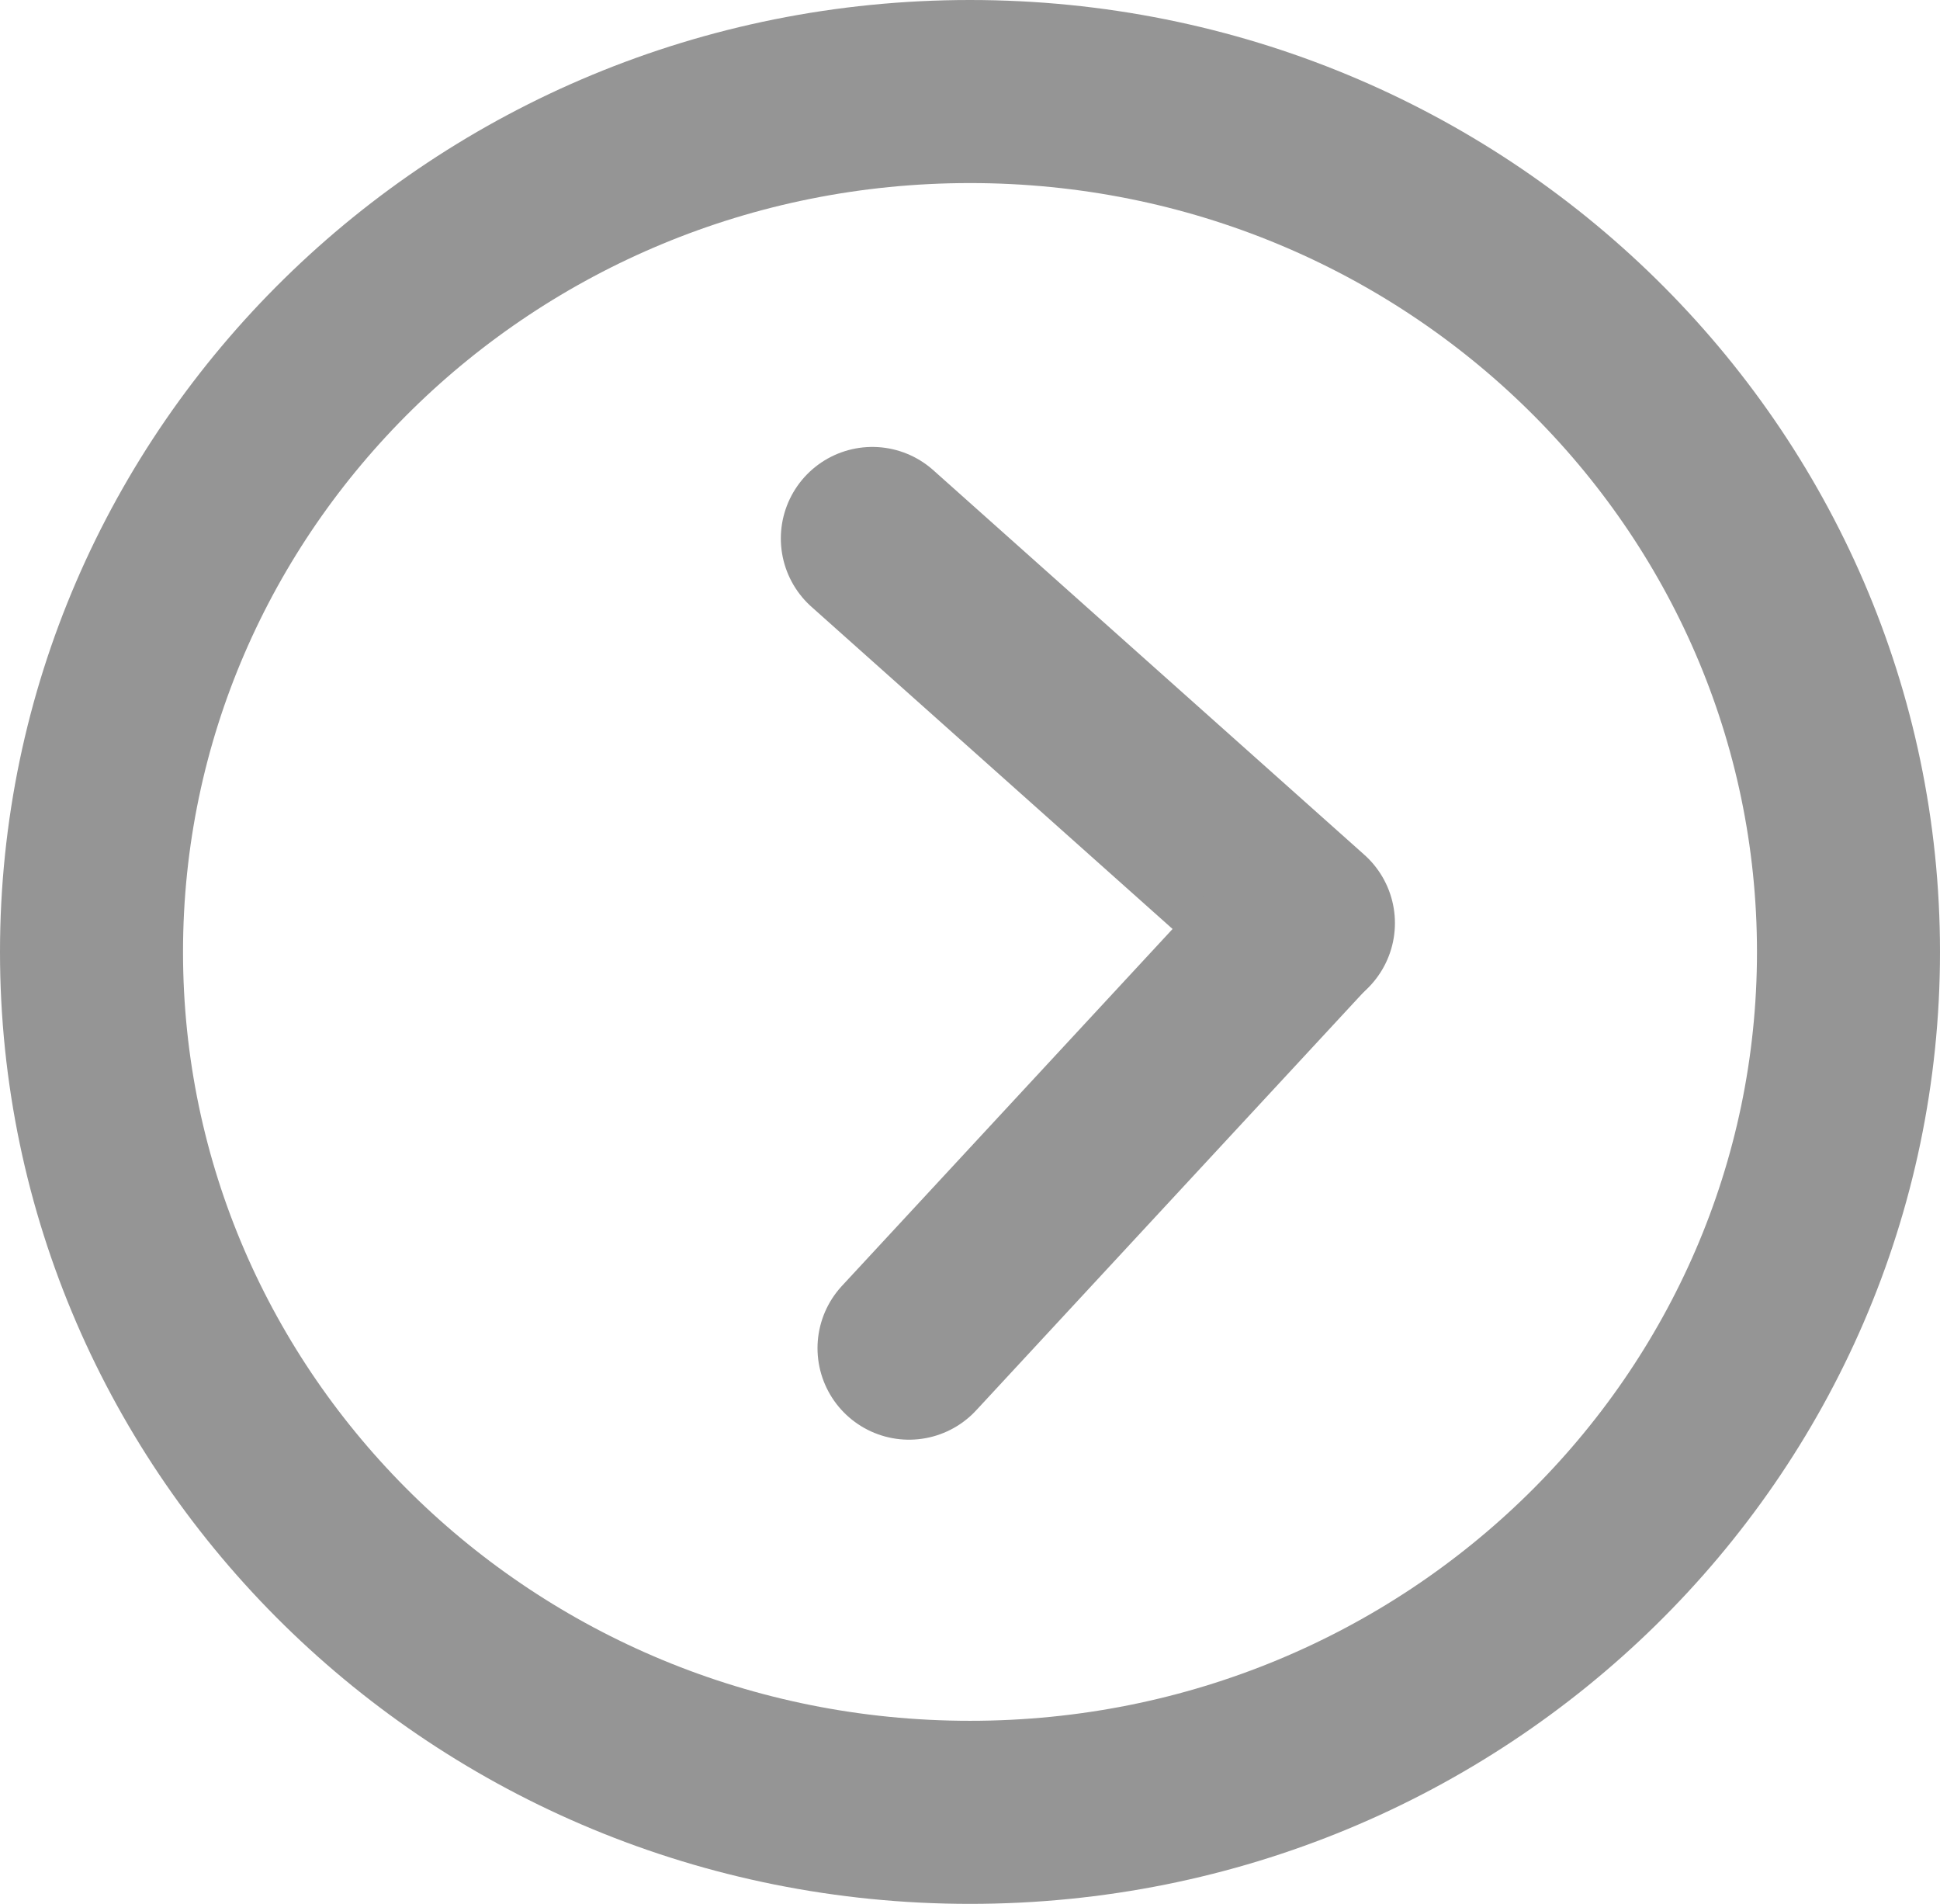 <svg width="53" height="52" viewBox="0 0 53 52" fill="none" xmlns="http://www.w3.org/2000/svg">
<path d="M26.5 49.5C13.2 49.5 2.5 38.934 2.5 26C2.5 13.066 13.2 2.5 26.5 2.5C39.8 2.5 50.5 13.066 50.5 26C50.5 38.934 39.8 49.5 26.5 49.5Z" stroke="#959595" stroke-width="5"/>
<path d="M35.609 25.212L23.832 14.707" stroke="#959595" stroke-width="5" stroke-linecap="round"/>
<path d="M35.541 25.267L24.834 36.822" stroke="#959595" stroke-width="5" stroke-linecap="round"/>
</svg>
